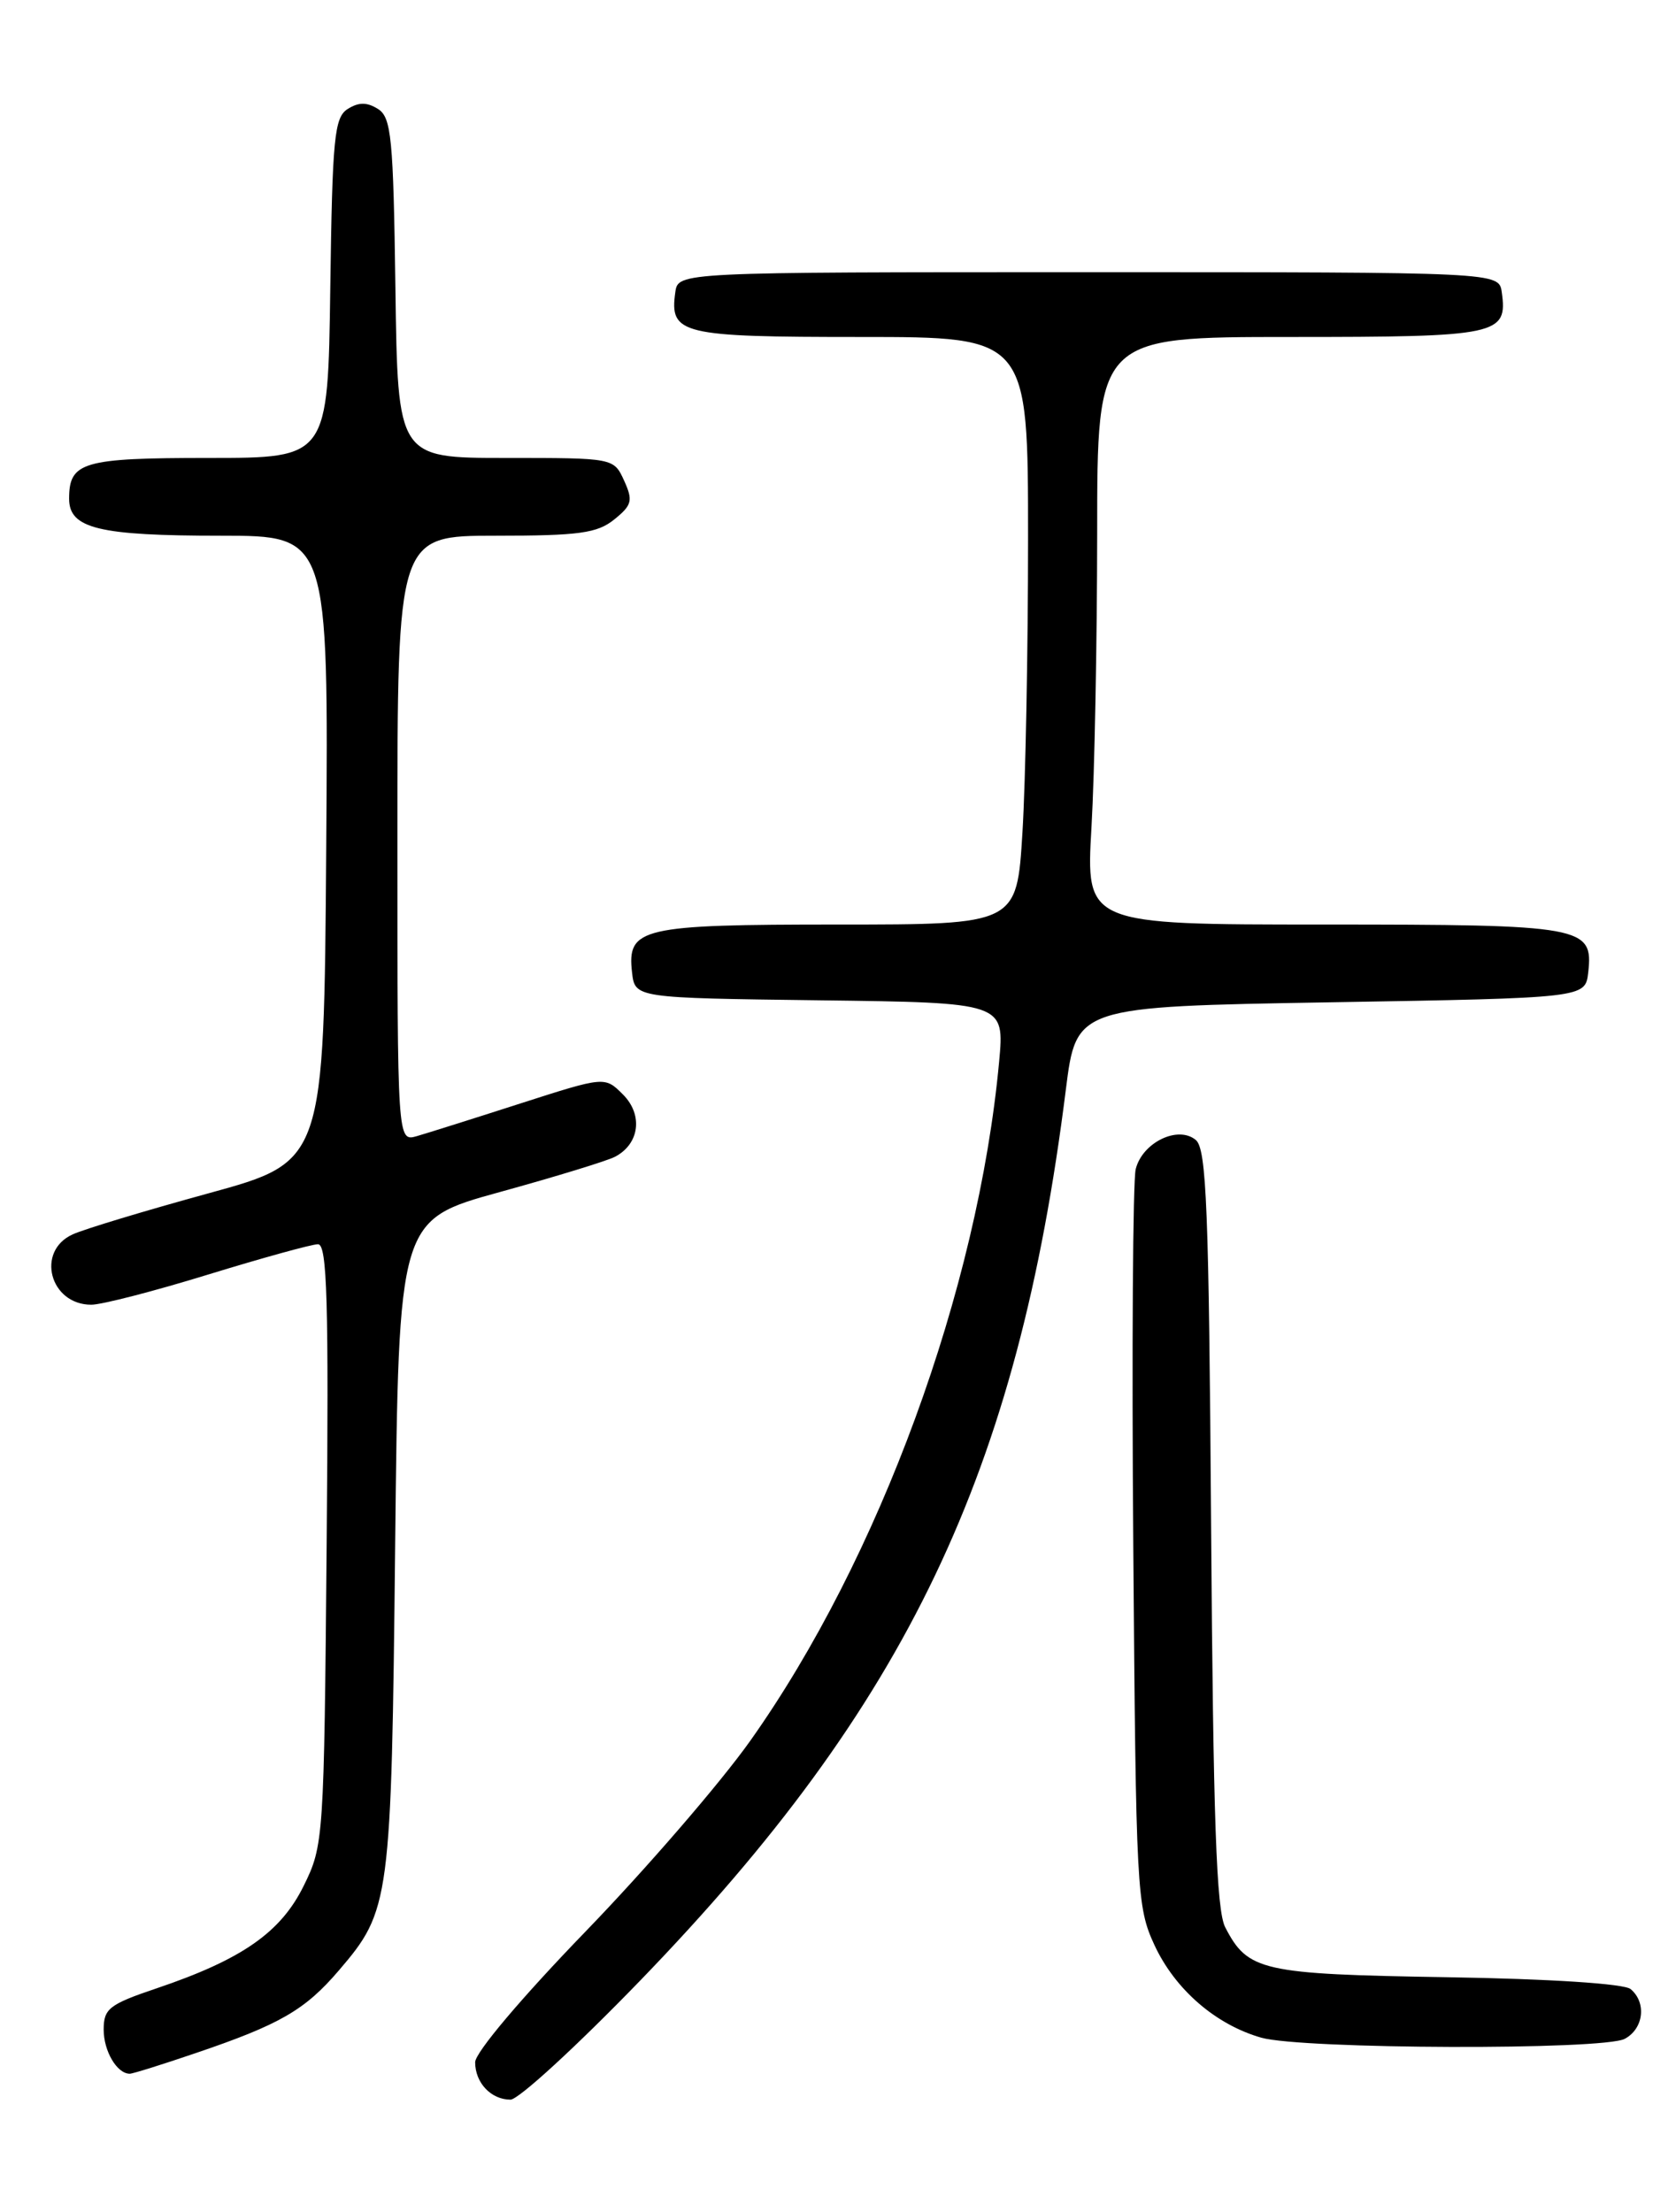 <?xml version="1.0" encoding="UTF-8" standalone="no"?>
<!DOCTYPE svg PUBLIC "-//W3C//DTD SVG 1.1//EN" "http://www.w3.org/Graphics/SVG/1.1/DTD/svg11.dtd" >
<svg xmlns="http://www.w3.org/2000/svg" xmlns:xlink="http://www.w3.org/1999/xlink" version="1.1" viewBox="0 0 194 256">
 <g >
 <path fill="currentColor"
d=" M 74.14 229.18 C 105.00 197.26 117.81 170.44 123.37 126.13 C 124.58 116.50 124.58 116.50 154.04 116.00 C 183.50 115.50 183.50 115.50 183.84 112.55 C 184.44 107.20 183.35 107.00 153.16 107.00 C 125.69 107.00 125.69 107.00 126.34 95.75 C 126.70 89.56 126.99 74.26 127.00 61.75 C 127.00 39.00 127.00 39.00 149.38 39.00 C 173.46 39.00 174.53 38.77 173.83 33.81 C 173.50 31.50 173.50 31.50 126.00 31.50 C 78.50 31.50 78.50 31.50 78.17 33.81 C 77.48 38.69 78.78 39.00 99.62 39.00 C 119.00 39.00 119.00 39.00 119.00 62.34 C 119.00 75.18 118.71 90.48 118.35 96.34 C 117.70 107.00 117.70 107.00 97.04 107.00 C 74.17 107.00 72.57 107.37 73.16 112.55 C 73.50 115.50 73.50 115.50 94.89 115.77 C 116.28 116.04 116.28 116.04 115.65 122.88 C 113.20 149.25 101.78 180.40 86.85 201.46 C 83.36 206.38 74.76 216.33 67.75 223.57 C 60.37 231.20 55.00 237.55 55.00 238.67 C 55.00 241.05 56.84 243.00 59.09 243.00 C 60.02 243.00 66.79 236.78 74.14 229.18 Z  M 22.63 237.62 C 32.42 234.30 35.30 232.63 39.22 228.05 C 45.17 221.10 45.30 220.15 45.74 178.84 C 46.15 141.19 46.15 141.19 57.82 137.97 C 64.25 136.20 70.26 134.36 71.18 133.88 C 74.03 132.40 74.46 129.02 72.11 126.67 C 70.01 124.57 70.01 124.57 60.26 127.70 C 54.89 129.43 49.49 131.13 48.25 131.49 C 46.00 132.13 46.00 132.13 46.00 97.07 C 46.00 62.00 46.00 62.00 57.39 62.00 C 67.05 62.00 69.13 61.71 71.10 60.12 C 73.16 58.46 73.29 57.93 72.24 55.62 C 71.04 53.00 71.04 53.00 58.54 53.00 C 46.04 53.00 46.04 53.00 45.77 33.36 C 45.53 15.92 45.30 13.59 43.75 12.61 C 42.47 11.81 41.53 11.81 40.25 12.61 C 38.70 13.59 38.47 15.92 38.23 33.36 C 37.96 53.00 37.96 53.00 24.18 53.00 C 9.56 53.00 8.00 53.46 8.00 57.72 C 8.00 61.17 11.43 62.00 25.58 62.00 C 38.02 62.00 38.02 62.00 37.76 98.22 C 37.50 134.44 37.50 134.44 24.16 138.10 C 16.83 140.11 9.74 142.25 8.41 142.86 C 4.12 144.81 5.77 151.00 10.57 151.00 C 11.77 151.00 17.86 149.43 24.12 147.50 C 30.38 145.58 36.09 144.00 36.81 144.00 C 37.87 144.00 38.06 150.62 37.81 178.75 C 37.51 212.88 37.46 213.59 35.15 218.26 C 32.50 223.65 28.00 226.78 18.12 230.12 C 12.64 231.97 12.00 232.47 12.00 234.89 C 12.00 237.39 13.54 240.00 15.02 240.00 C 15.37 240.00 18.79 238.93 22.63 237.62 Z  M 188.07 235.96 C 190.26 234.79 190.62 231.76 188.74 230.20 C 187.99 229.58 179.42 229.02 167.49 228.83 C 146.03 228.48 144.44 228.12 141.82 223.05 C 140.80 221.08 140.43 210.56 140.19 176.82 C 139.93 139.85 139.66 132.96 138.41 131.93 C 136.35 130.22 132.23 132.22 131.46 135.31 C 131.13 136.62 131.00 156.33 131.18 179.10 C 131.49 218.88 131.58 220.68 133.63 225.11 C 136.01 230.24 140.71 234.32 146.00 235.83 C 150.75 237.17 185.59 237.29 188.07 235.96 Z "/>
</g>
</svg>